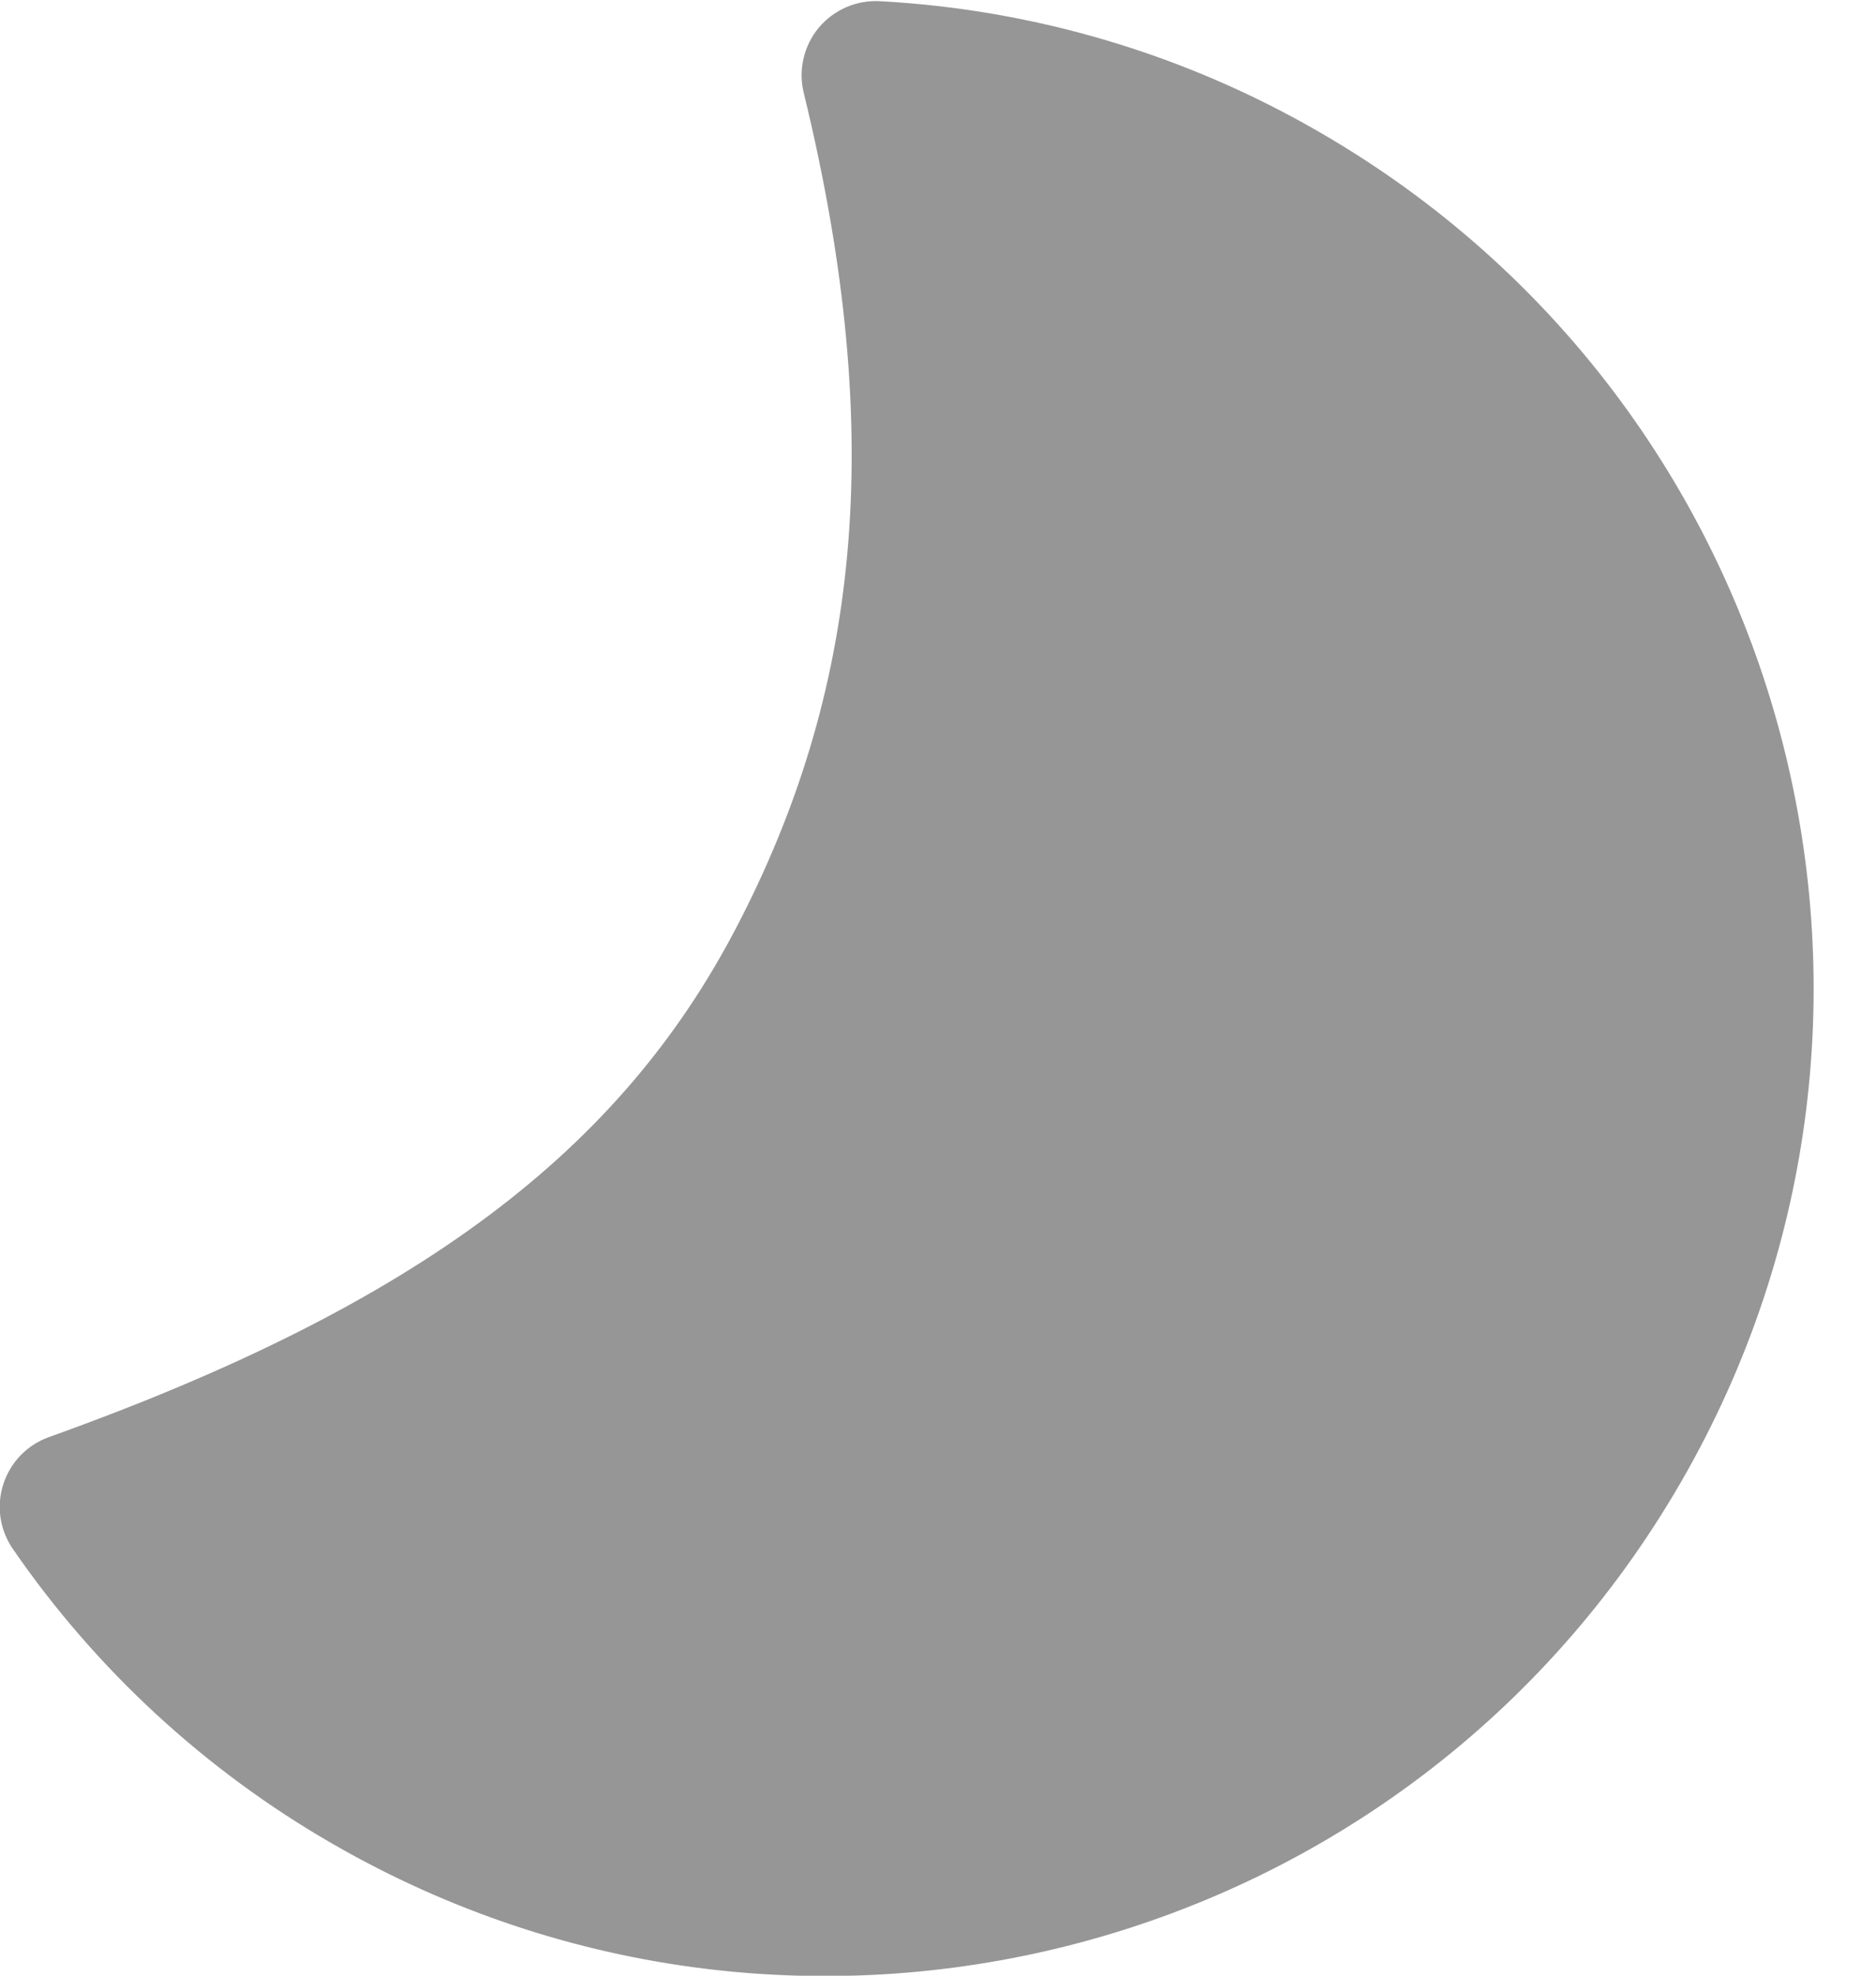 <svg width="19" height="20" viewBox="0 0 19 20" fill="none" xmlns="http://www.w3.org/2000/svg">
<path d="M17.026 15.001C14.264 19.785 8.147 21.424 3.363 18.662C2.077 17.921 0.972 16.902 0.13 15.68C0.065 15.585 0.022 15.477 0.005 15.363C-0.011 15.249 -0.002 15.133 0.034 15.024C0.069 14.915 0.129 14.815 0.209 14.732C0.289 14.65 0.387 14.587 0.495 14.548C4.262 13.2 6.28 11.638 7.451 9.402C8.683 7.049 9.002 4.472 8.14 0.939C8.112 0.825 8.111 0.707 8.138 0.593C8.164 0.478 8.217 0.372 8.291 0.282C8.366 0.192 8.461 0.121 8.568 0.074C8.675 0.027 8.792 0.006 8.909 0.012C10.479 0.096 12.006 0.551 13.366 1.339C18.15 4.101 19.789 10.218 17.026 15.001Z" fill="#969696"/>
</svg>
